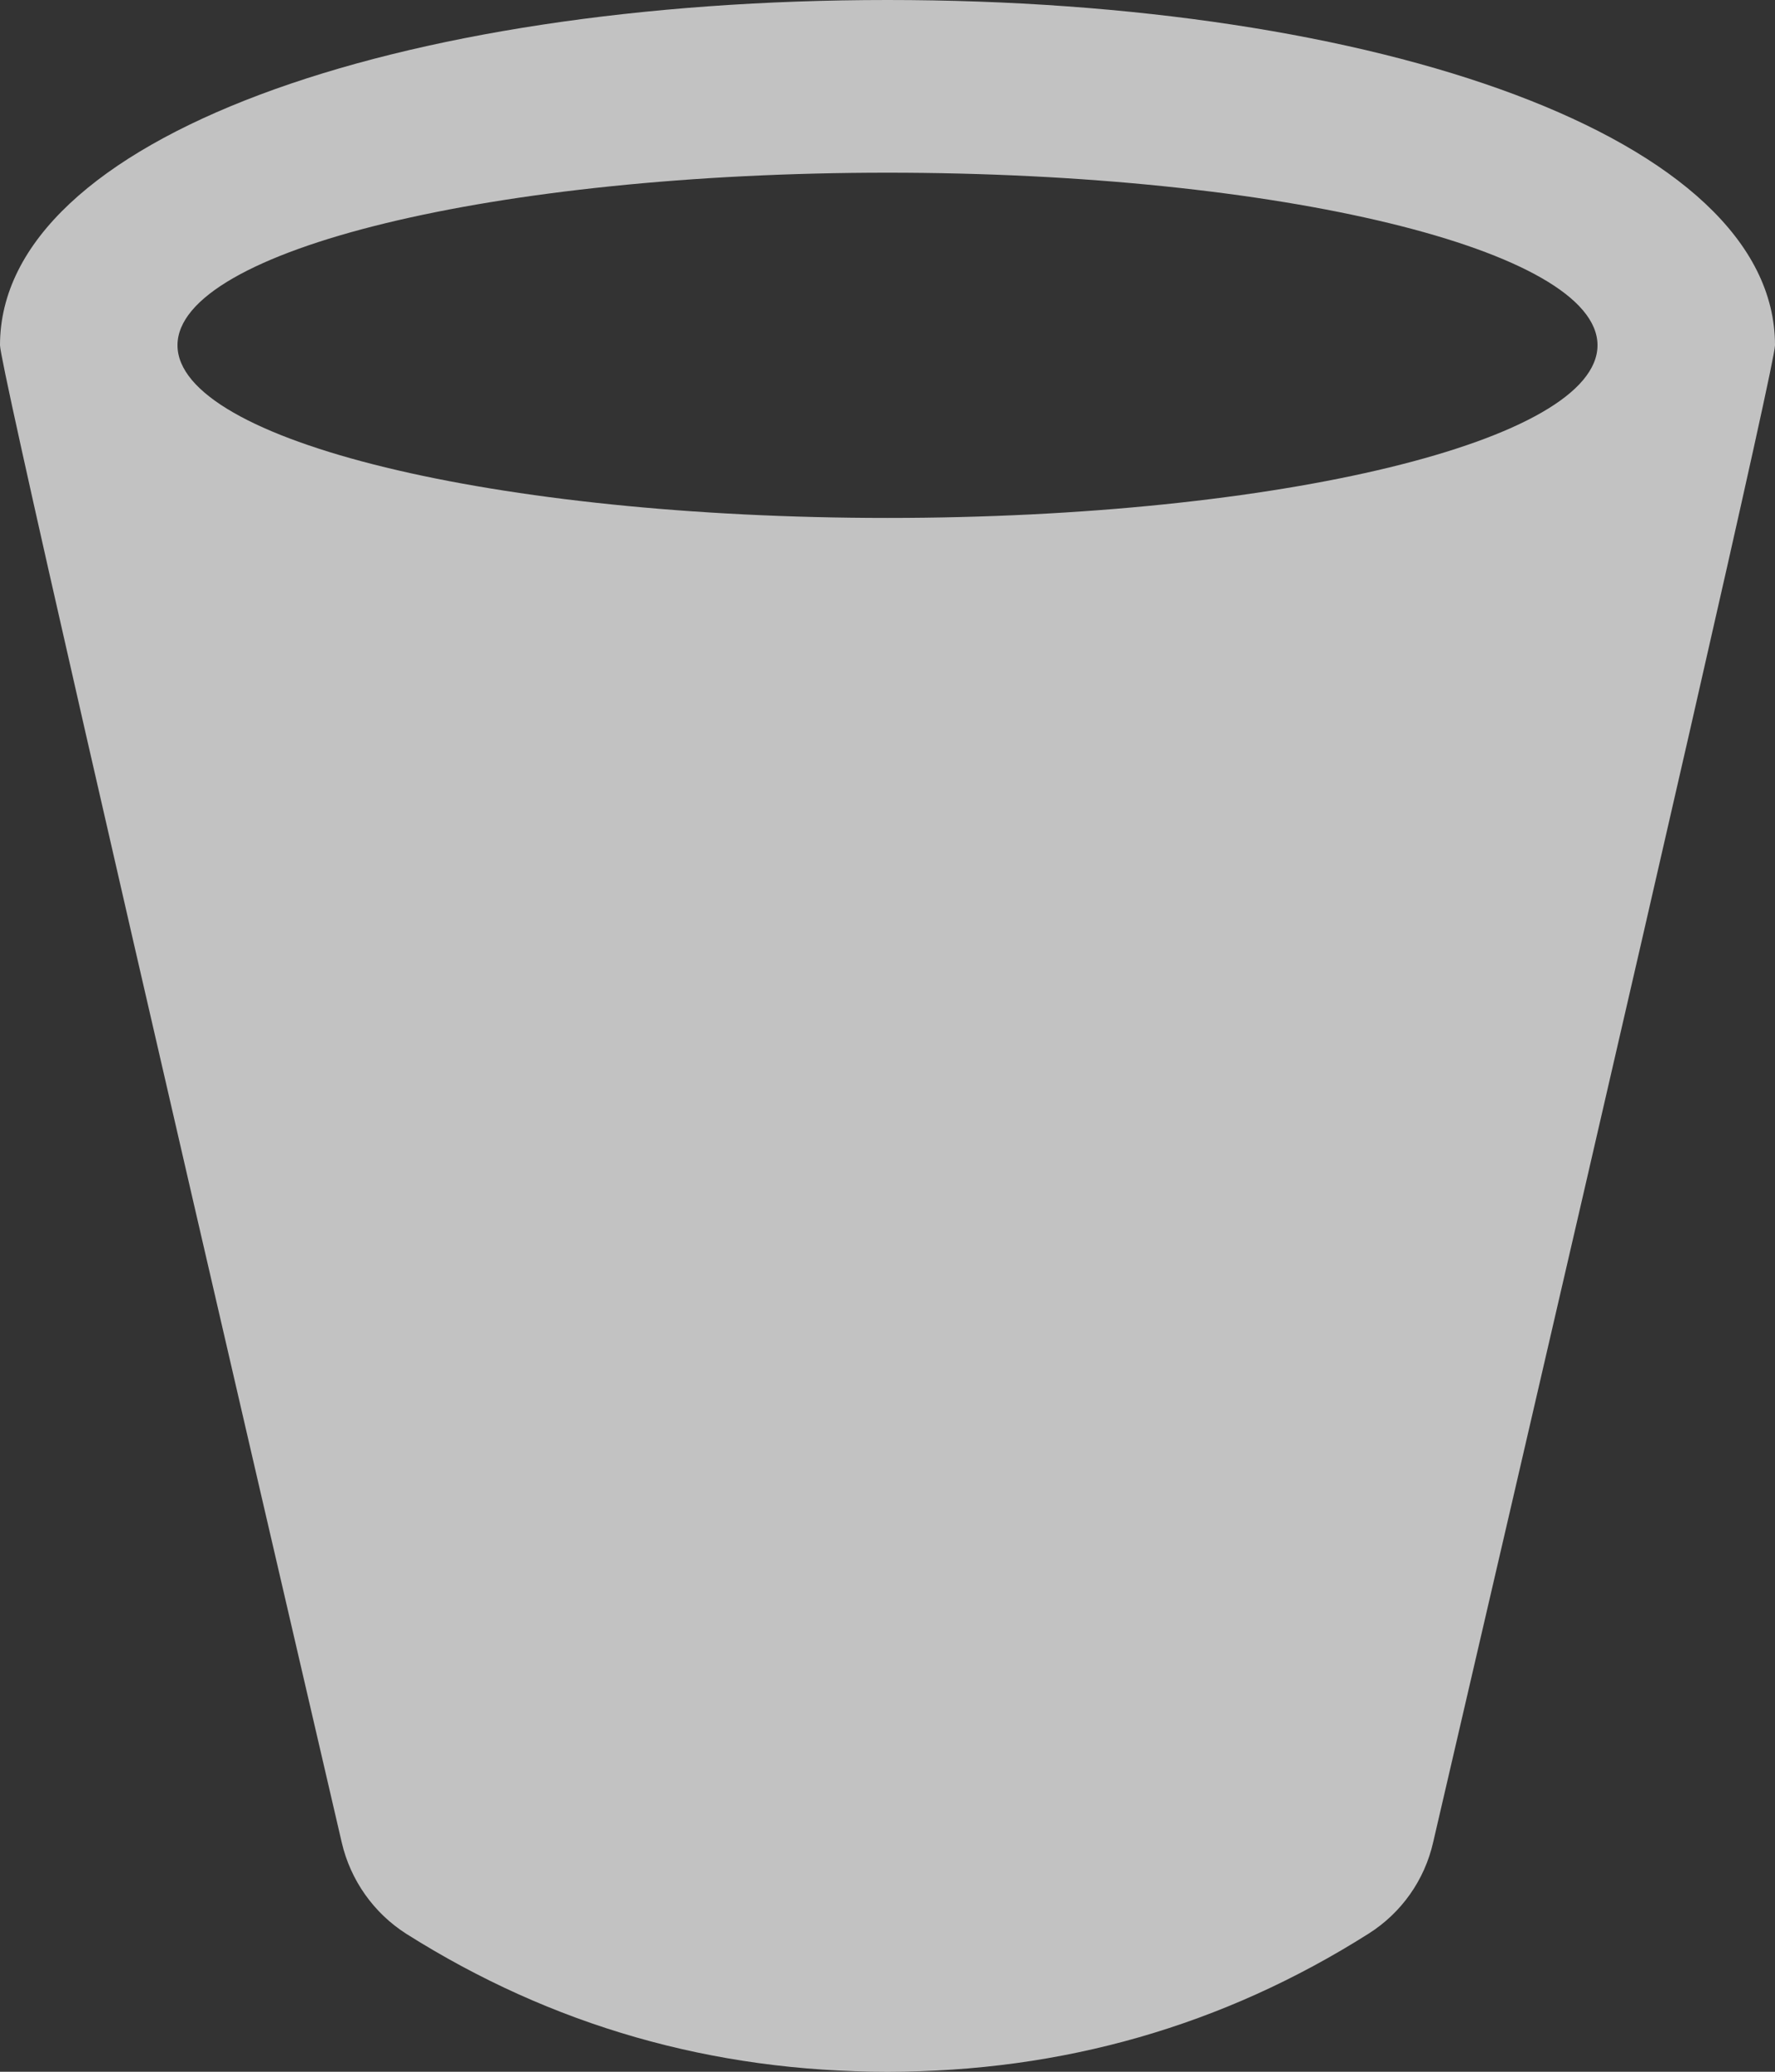 <?xml version="1.0" encoding="UTF-8"?>
<svg width="12px" height="14px" viewBox="0 0 12 14" version="1.1" xmlns="http://www.w3.org/2000/svg" xmlns:xlink="http://www.w3.org/1999/xlink">
    <rect x="0" y="0" width="12" height="14" fill="#333333" stroke="none"/>
    <title>ICON / Action / Delete</title>
    <g id="控件" stroke="none" stroke-width="1" fill="none" fill-rule="evenodd" fill-opacity="0.7">
        <g id="ICON-/-Action-/-Delete" fill="#FFFFFF" fill-rule="nonzero">
            <path d="M6,0 C9.314,0 12,0.928 12,2.333 C12,2.447 11.23,5.818 9.689,12.449 C9.631,12.705 9.474,12.927 9.252,13.067 C8.269,13.689 7.184,14 6,14 C4.816,14 3.731,13.689 2.747,13.068 C2.526,12.927 2.369,12.705 2.31,12.449 C0.77,5.82 0,2.448 0,2.333 C0,0.928 2.686,0 6,0 Z M6,1.167 C3.349,1.167 1.2,1.689 1.2,2.333 C1.2,2.978 3.349,3.5 6,3.5 C8.651,3.5 10.8,2.978 10.8,2.333 C10.8,1.689 8.651,1.167 6,1.167 Z" id="形状结合"></path>
        </g>
    </g>
</svg>